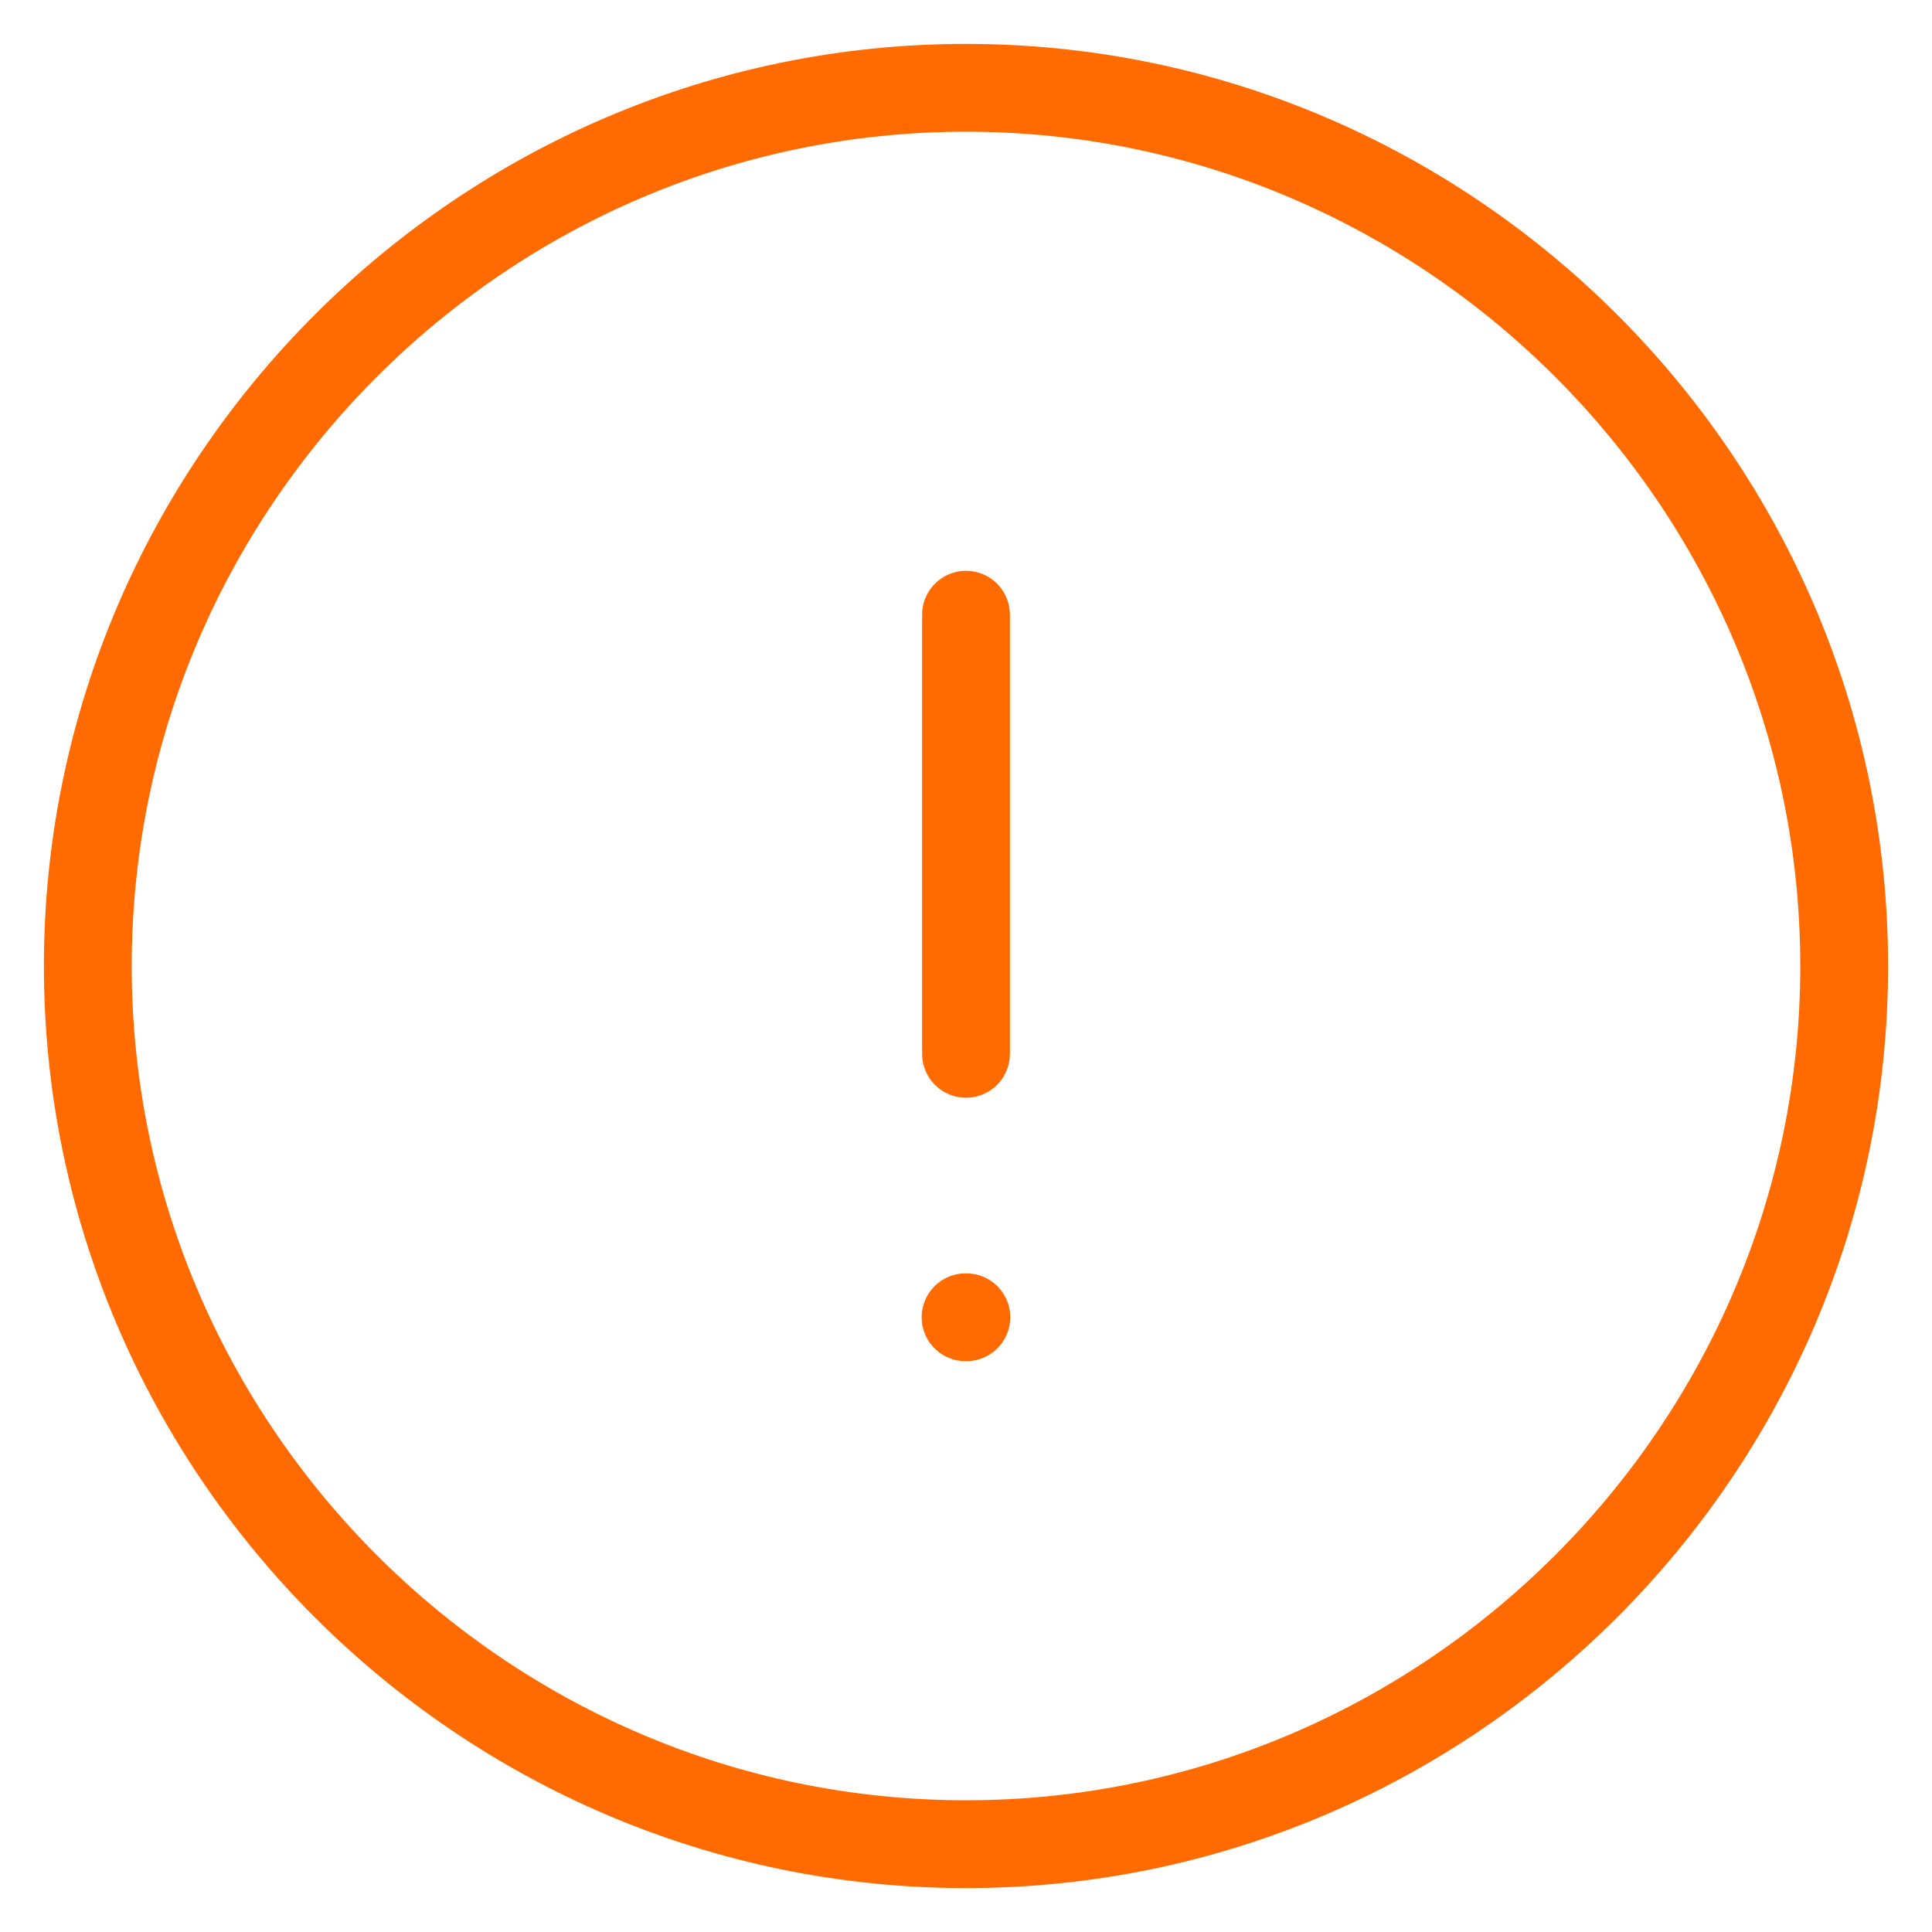 <svg width="22" height="22" viewBox="0 0 22 22" fill="none" xmlns="http://www.w3.org/2000/svg">
<path d="M10.995 15H11.004" stroke="#FF6B00" stroke-linecap="round" stroke-linejoin="round"/>
<path d="M11 7V12M11 21C16.5 21 21 16.5 21 11C21 5.5 16.5 1 11 1C5.5 1 1 5.5 1 11C1 16.5 5.5 21 11 21Z" stroke="#FF6B00" stroke-linecap="round" stroke-linejoin="round"/>
</svg>

